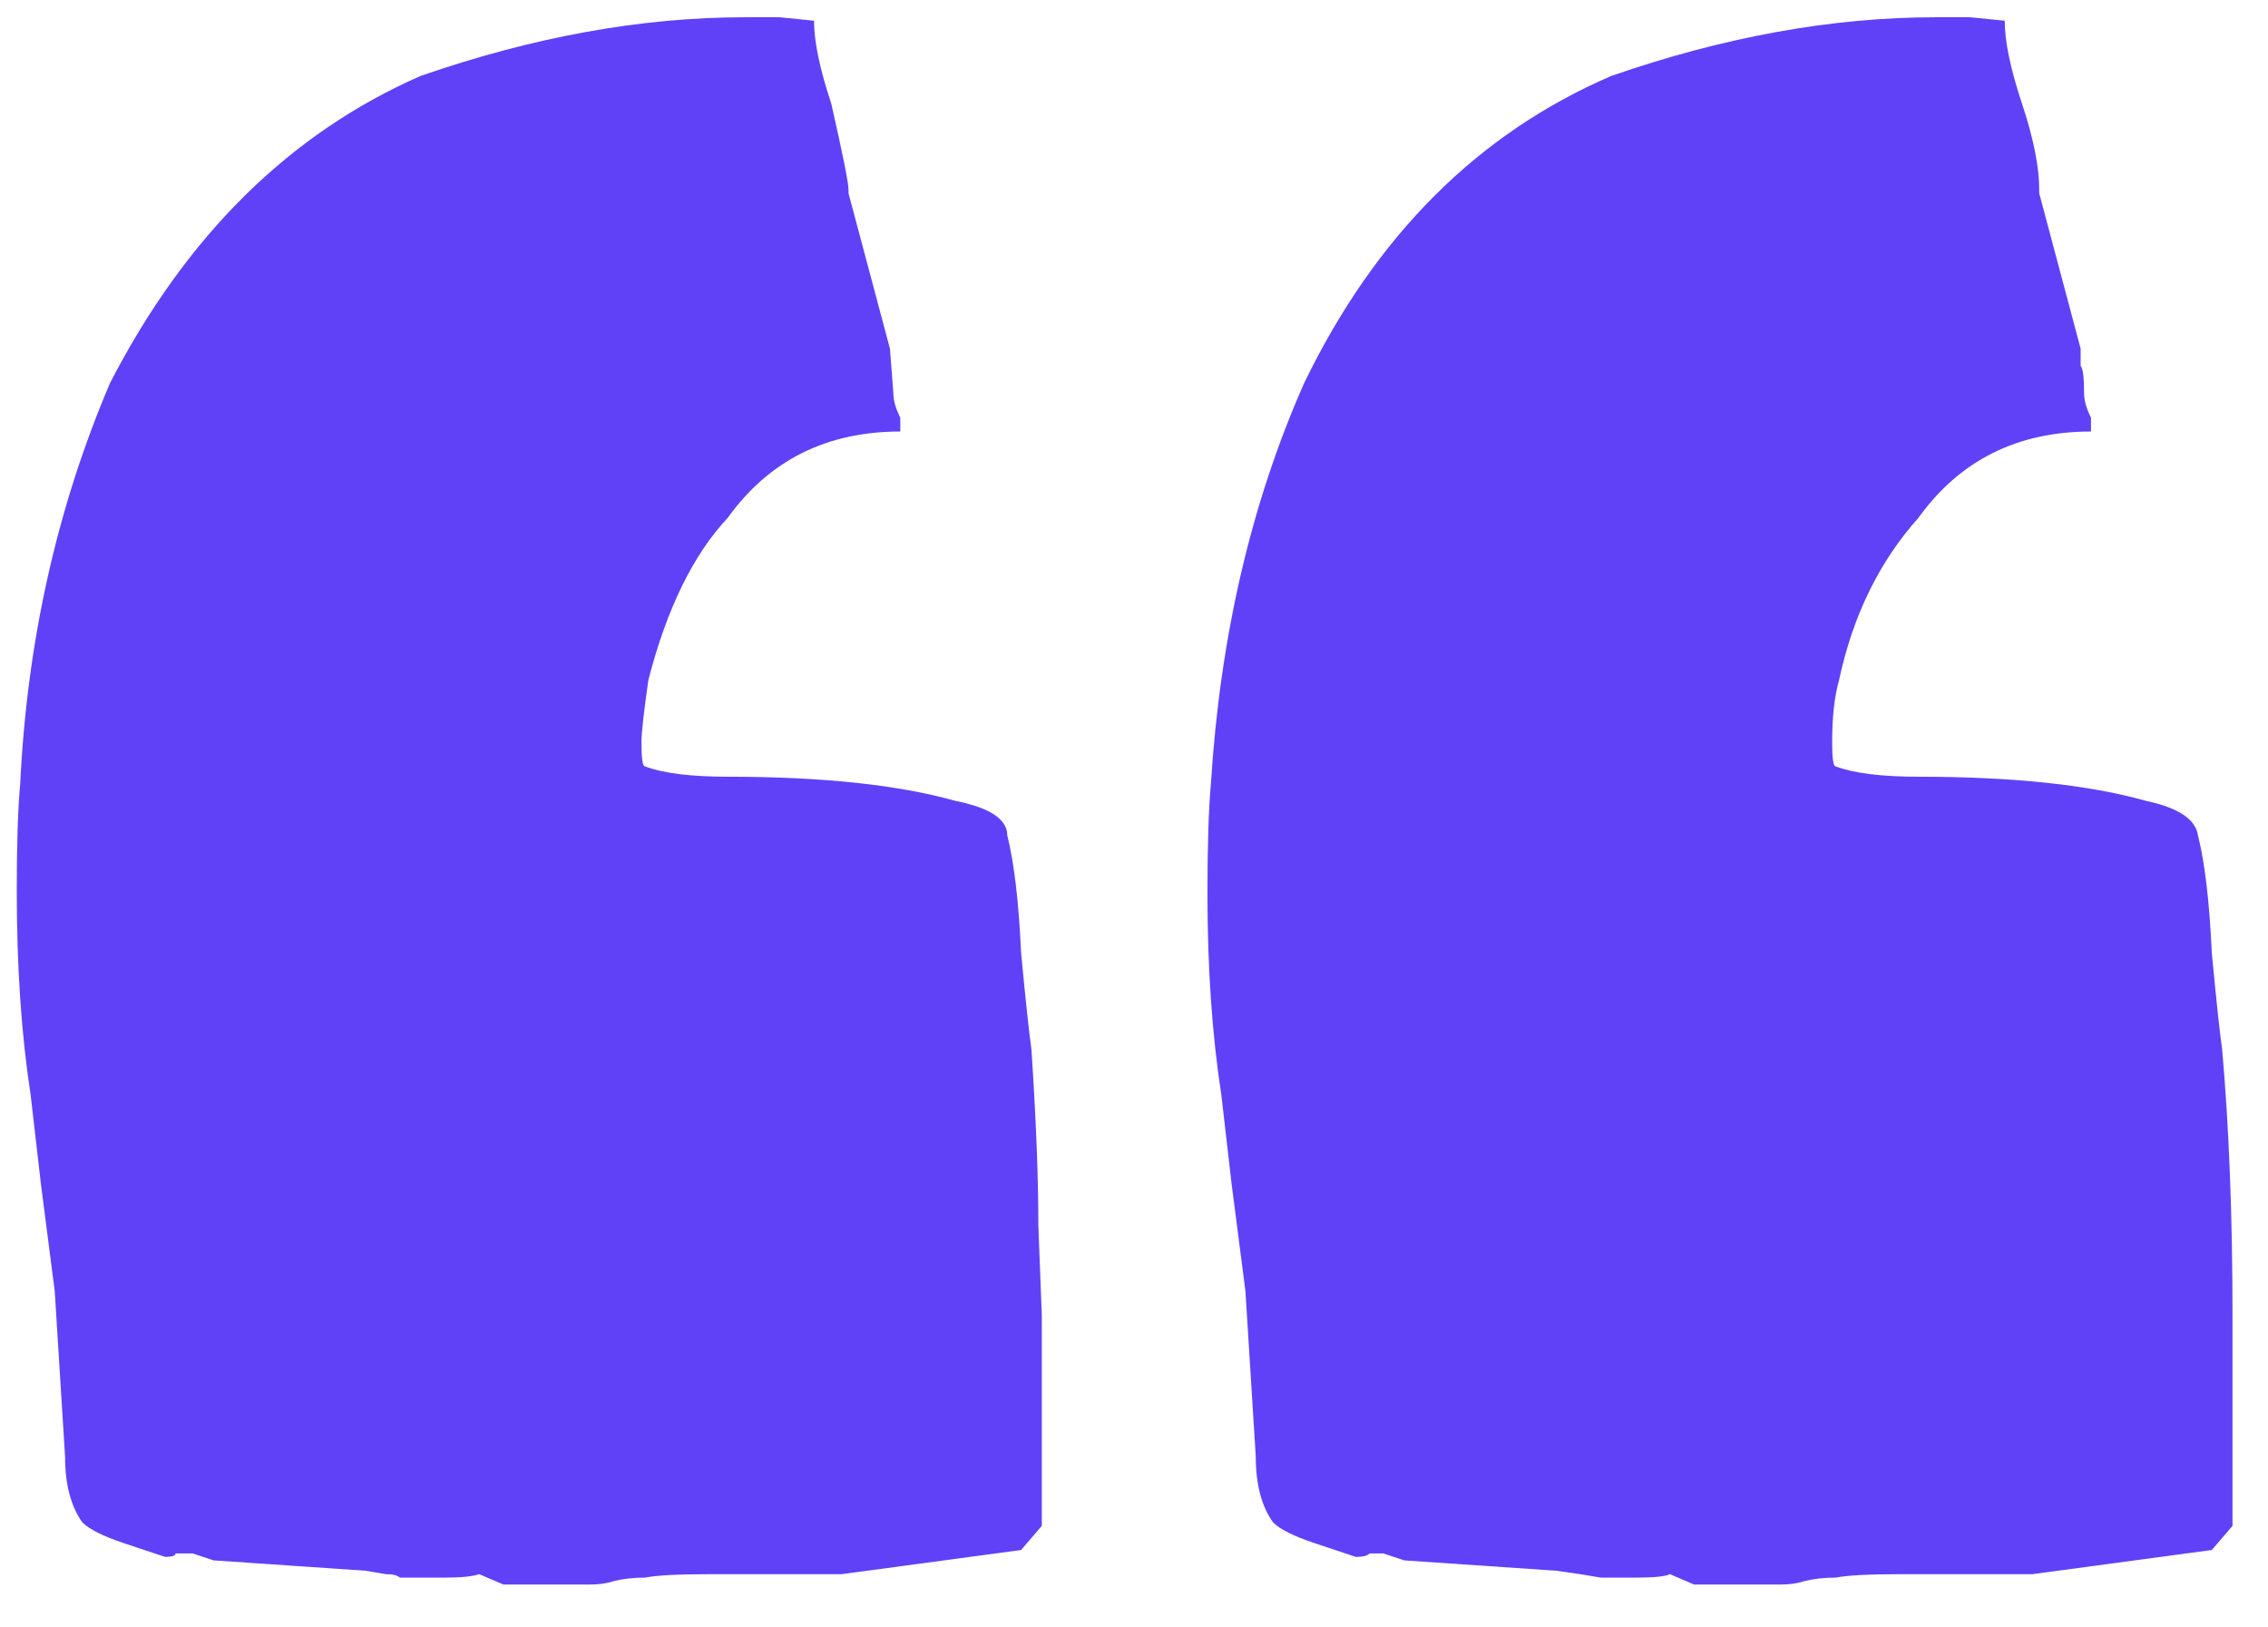 <svg width="46" height="33" viewBox="0 0 46 33" fill="none" xmlns="http://www.w3.org/2000/svg">
<path d="M9.72 31.92C9.58 31.967 9.347 31.99 9.02 31.99H8.32C8.273 31.99 8.203 31.99 8.11 31.99C8.063 31.943 7.97 31.92 7.83 31.92L7.41 31.85L4.33 31.64L3.91 31.5H3.56C3.56 31.547 3.49 31.57 3.35 31.57C3.21 31.523 2.93 31.43 2.51 31.29C2.09 31.15 1.81 31.01 1.67 30.87C1.437 30.543 1.32 30.1 1.32 29.54L1.11 26.18L0.83 24.01L0.62 22.19C0.433 20.977 0.34 19.6 0.34 18.06C0.34 17.127 0.363 16.403 0.41 15.89C0.55 12.997 1.157 10.29 2.23 7.77C3.77 4.783 5.87 2.707 8.53 1.54C10.817 0.747 13.01 0.35 15.11 0.35H15.81L16.51 0.42C16.51 0.84 16.627 1.4 16.86 2.1C17.093 3.127 17.21 3.71 17.21 3.85V3.92L18.05 7.07L18.12 7.98C18.12 8.12 18.167 8.283 18.26 8.47V8.75C16.767 8.75 15.6 9.333 14.76 10.5C14.06 11.247 13.523 12.343 13.15 13.79C13.057 14.443 13.01 14.863 13.01 15.05C13.01 15.377 13.033 15.54 13.08 15.54C13.453 15.68 14.013 15.75 14.76 15.75C16.673 15.75 18.213 15.913 19.38 16.24C20.08 16.38 20.43 16.613 20.43 16.94C20.57 17.5 20.663 18.293 20.71 19.32C20.803 20.3 20.873 20.953 20.92 21.28C21.013 22.68 21.06 23.87 21.06 24.85L21.13 26.67V29.05V30.94L20.71 31.43L17.07 31.92H14.41C13.757 31.92 13.313 31.943 13.08 31.99C12.847 31.99 12.637 32.013 12.45 32.06C12.31 32.107 12.147 32.13 11.96 32.13H10.21L9.72 31.92ZM33.87 31.92C33.777 31.967 33.543 31.99 33.17 31.99H32.47L32.05 31.92L31.56 31.85L28.48 31.64L28.06 31.5H27.78C27.733 31.547 27.64 31.57 27.5 31.57C27.36 31.523 27.08 31.43 26.66 31.29C26.24 31.15 25.96 31.01 25.82 30.87C25.587 30.543 25.47 30.1 25.47 29.54L25.26 26.18L24.98 24.01L24.77 22.19C24.583 20.977 24.49 19.623 24.49 18.13C24.49 17.15 24.513 16.403 24.56 15.89C24.747 12.903 25.377 10.197 26.45 7.77C27.897 4.783 29.973 2.707 32.68 1.54C34.967 0.747 37.16 0.35 39.26 0.35H39.96L40.66 0.42C40.66 0.84 40.777 1.4 41.01 2.1C41.243 2.8 41.36 3.383 41.36 3.85V3.92L42.2 7.07V7.42C42.247 7.467 42.27 7.653 42.27 7.98C42.27 8.12 42.317 8.283 42.41 8.47V8.75C40.917 8.75 39.75 9.333 38.91 10.5C38.117 11.387 37.58 12.483 37.3 13.79C37.207 14.117 37.16 14.537 37.16 15.05C37.16 15.377 37.183 15.54 37.23 15.54C37.603 15.68 38.163 15.75 38.91 15.75C40.823 15.75 42.363 15.913 43.53 16.24C44.183 16.38 44.533 16.613 44.58 16.94C44.72 17.5 44.813 18.293 44.86 19.32C44.953 20.3 45.023 20.953 45.07 21.28C45.21 22.867 45.28 24.663 45.28 26.67V29.05V30.94L44.86 31.43L41.22 31.92H38.56C37.907 31.92 37.463 31.943 37.23 31.99C36.997 31.99 36.787 32.013 36.6 32.06C36.46 32.107 36.297 32.13 36.11 32.13H34.36L33.87 31.92Z" fill="#6041F8"/>
</svg>
